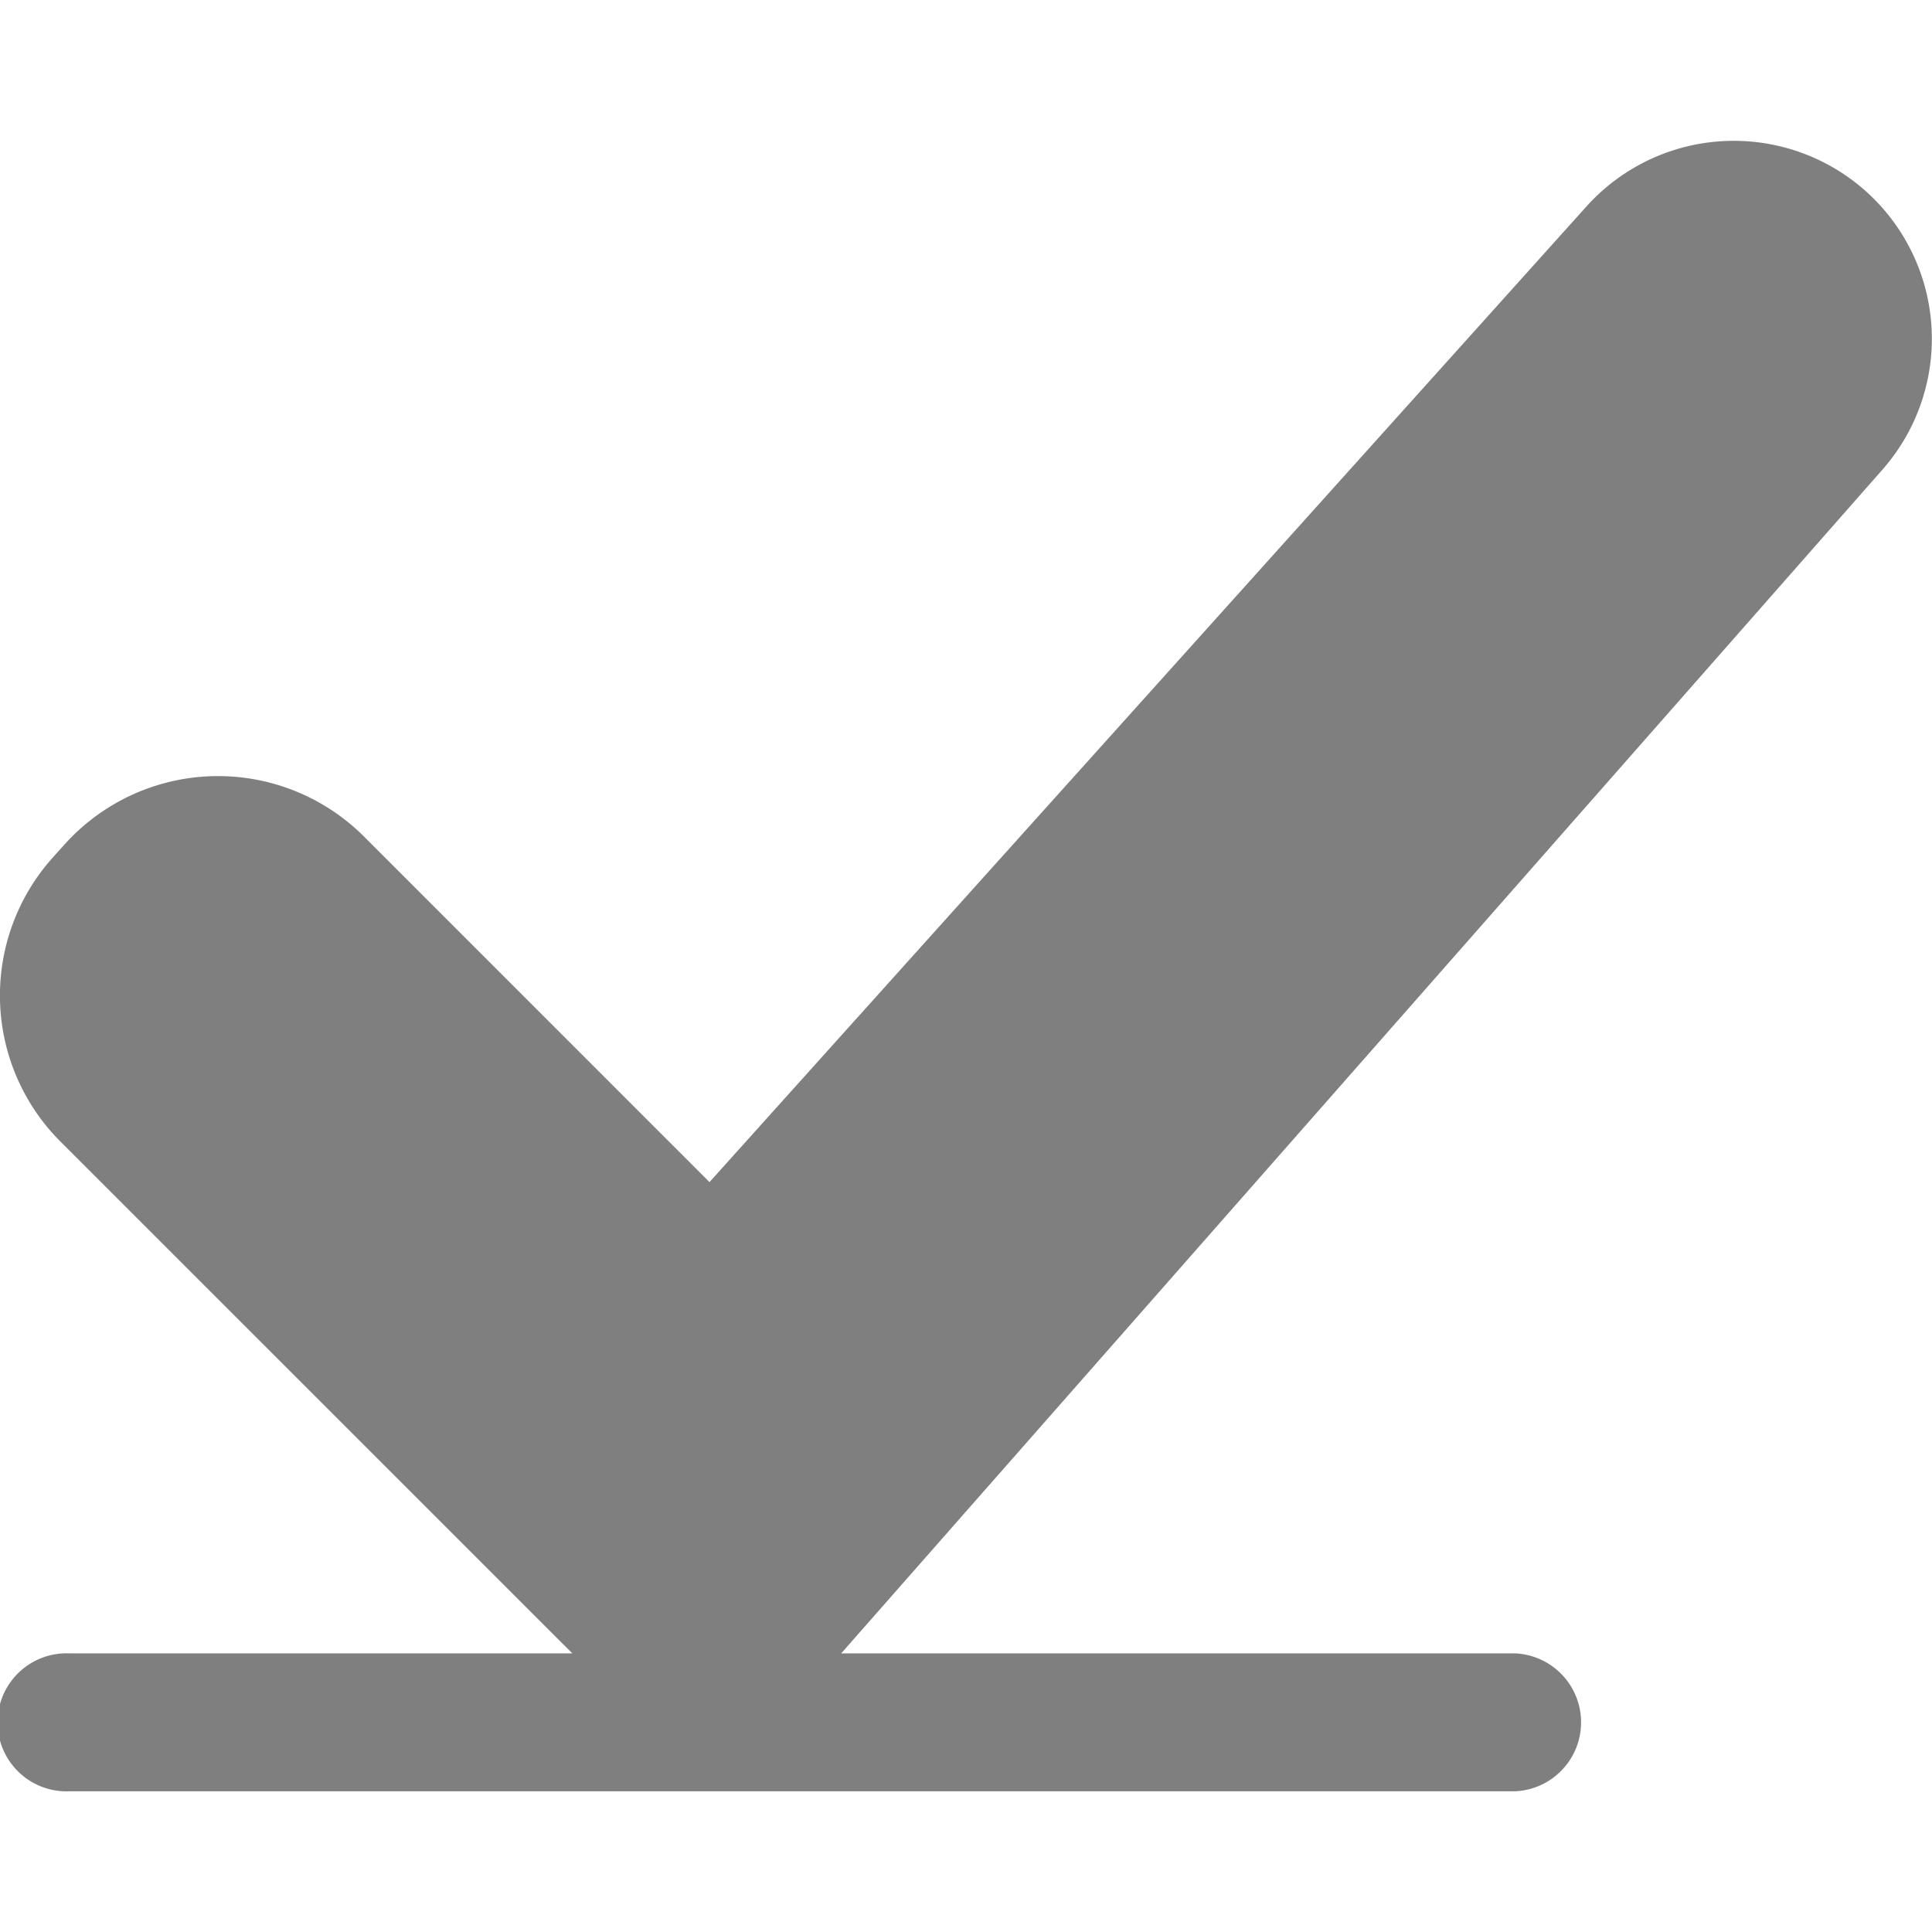 <svg id="deactive_mark" xmlns="http://www.w3.org/2000/svg"
    xmlns:xlink="http://www.w3.org/1999/xlink" width="22" height="22" viewBox="0 0 22 22">
    <defs>
        <clipPath id="clip-path">
            <rect id="Rectangle_17707" data-name="Rectangle 17707" width="22" height="22"
                transform="translate(59 425)" />
        </clipPath>
    </defs>
    <g id="deactive_mark-2" data-name="deactive_mark" transform="translate(-59 -425)" opacity="0.5"
        clip-path="url(#clip-path)">
        <g id="done_7689464" transform="translate(-0.734 365.256)">
            <g id="Layer2">
                <path id="Path_24227" data-name="Path 24227"
                    d="M66.251,78.571H60.52a.786.786,0,1,0,0,1.571H76.98a.786.786,0,0,0,0-1.571H69.313L81.172,65.089A2.254,2.254,0,0,0,81,61.939h0a2.257,2.257,0,0,0-3.2.155L67.813,73.205,63.879,69.27a2.351,2.351,0,0,0-3.411.091l-.133.148a2.352,2.352,0,0,0,.086,3.233Z"
                    fill-rule="evenodd" />
            </g>
        </g>
    </g>
</svg>
